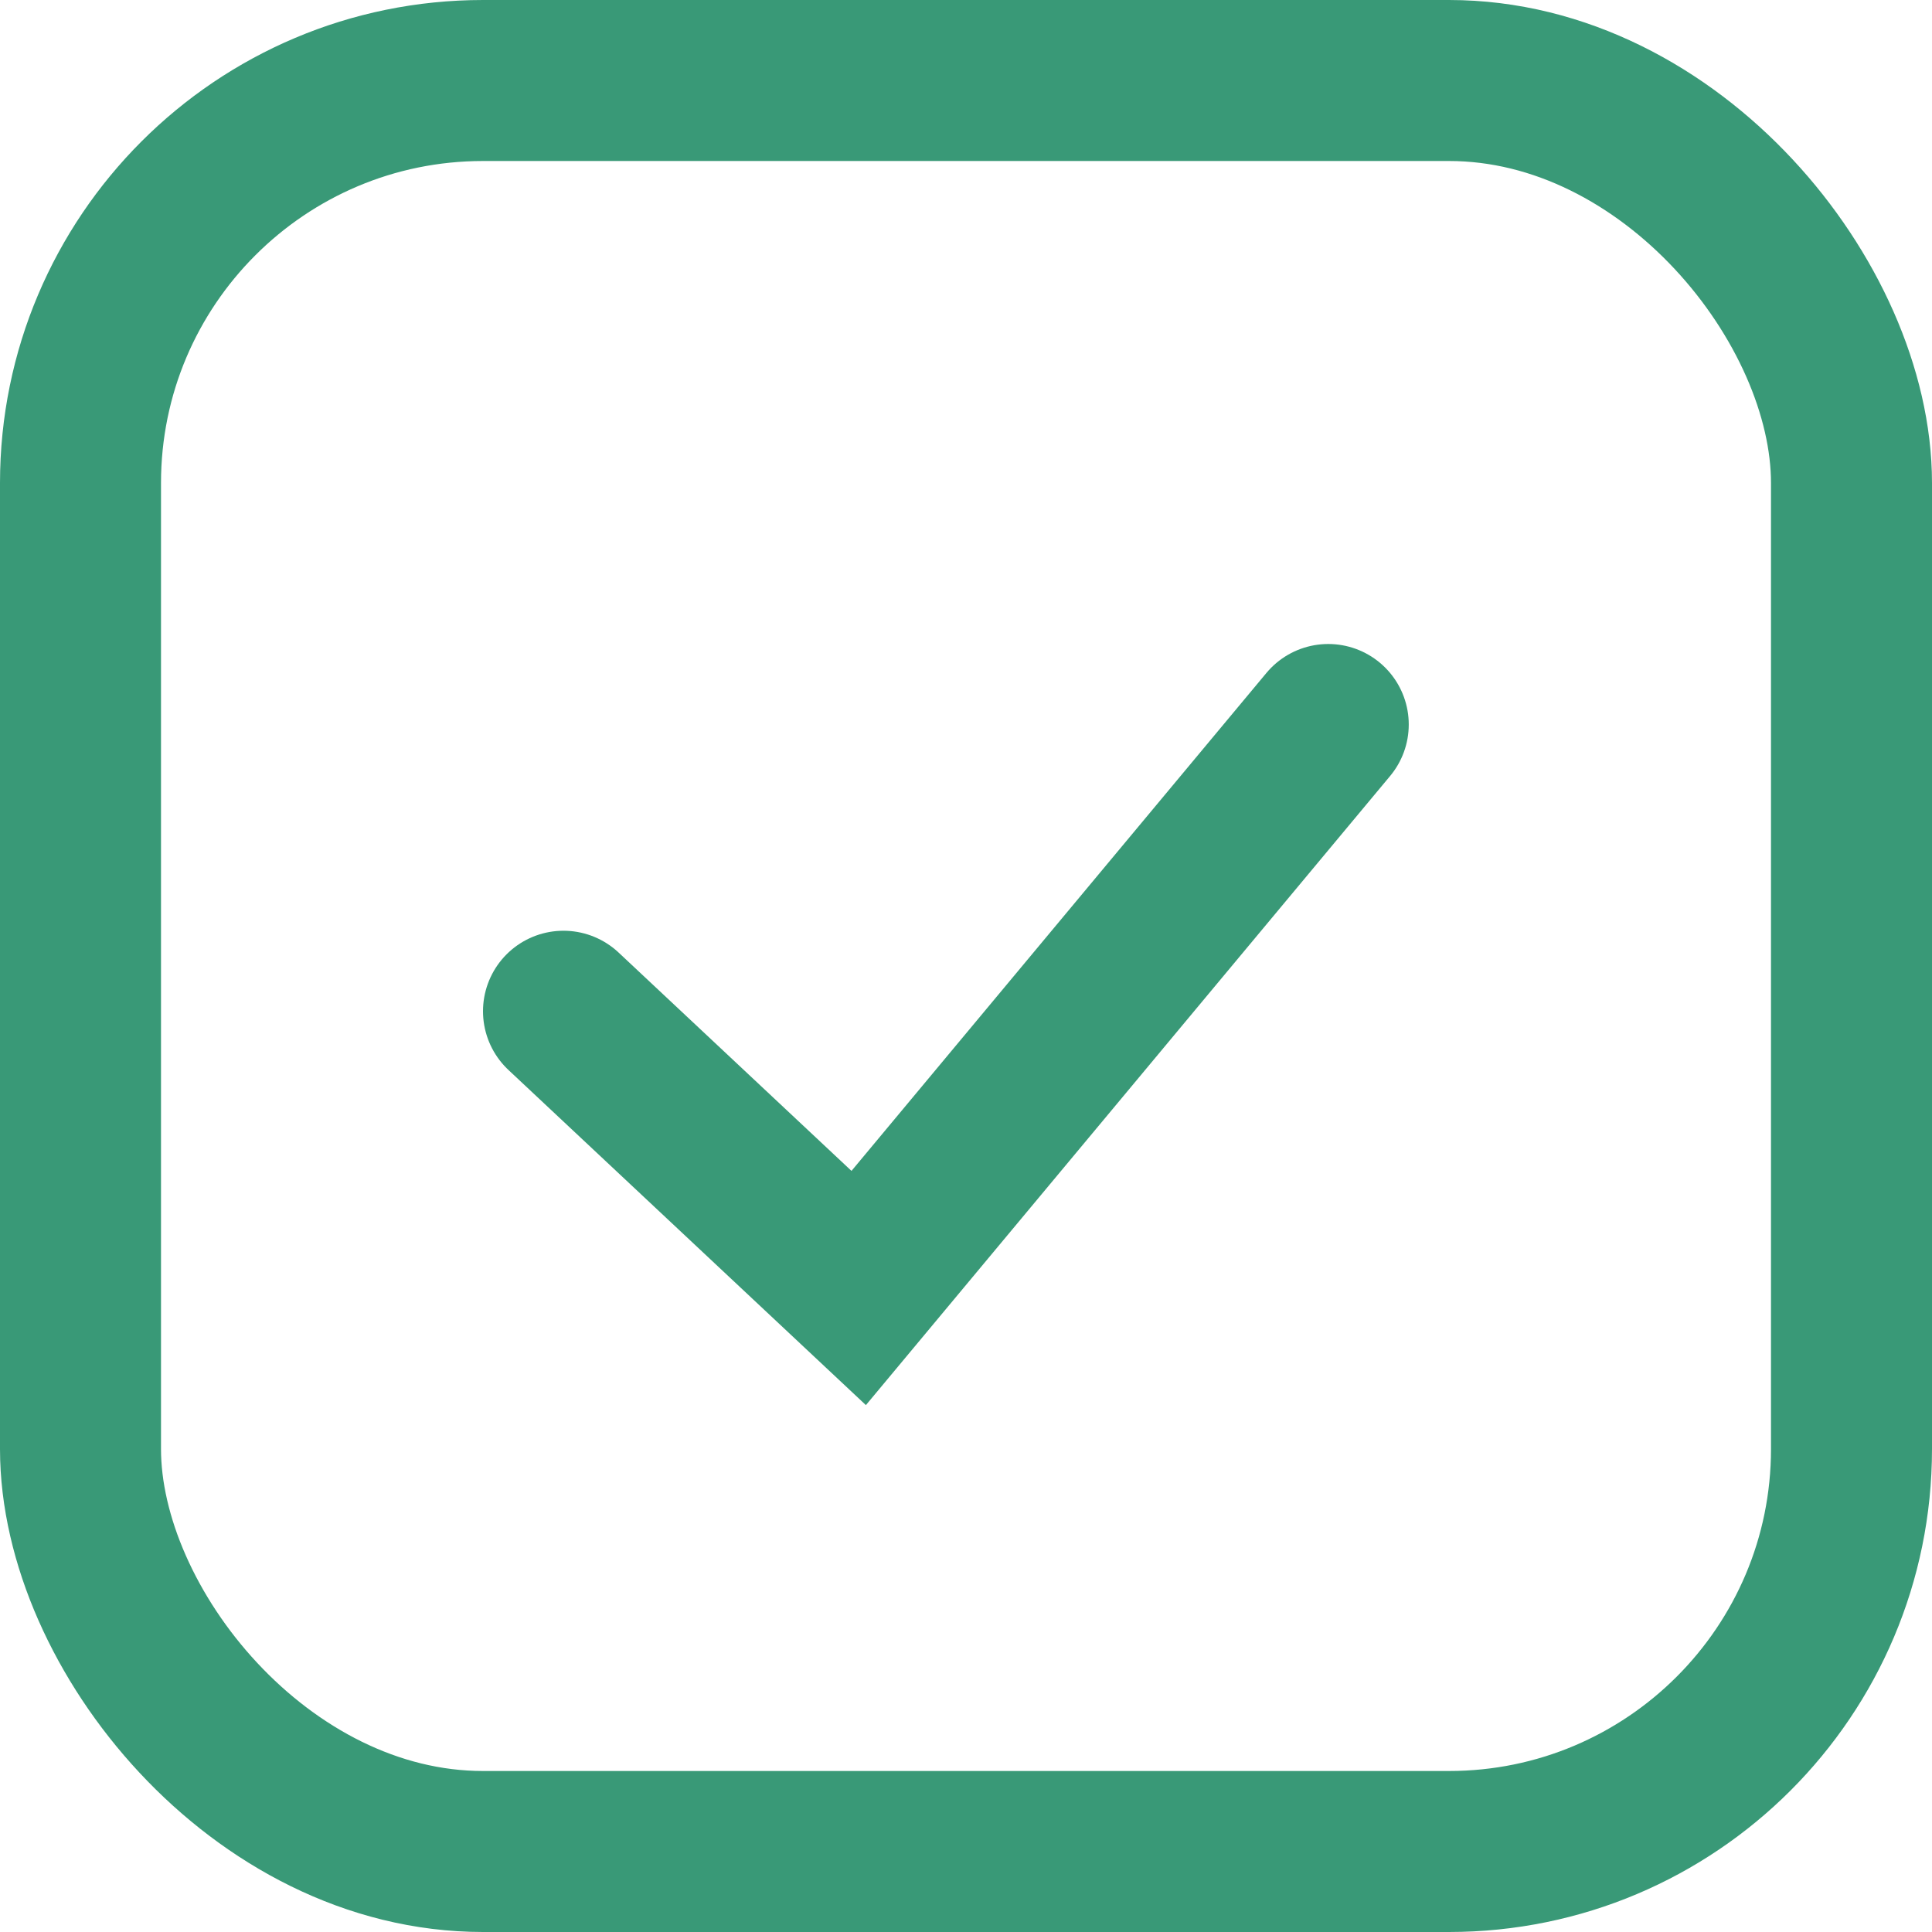 <svg width="24" height="24" viewBox="0 0 24 24" fill="none" xmlns="http://www.w3.org/2000/svg">
<rect x="1" y="1" width="22" height="22" rx="5" stroke="#399977" stroke-width="2"/>
<path d="M7 12.562L10.667 16L16.5 9" stroke="#399977" stroke-width="2" stroke-linecap="round"/>
</svg>
